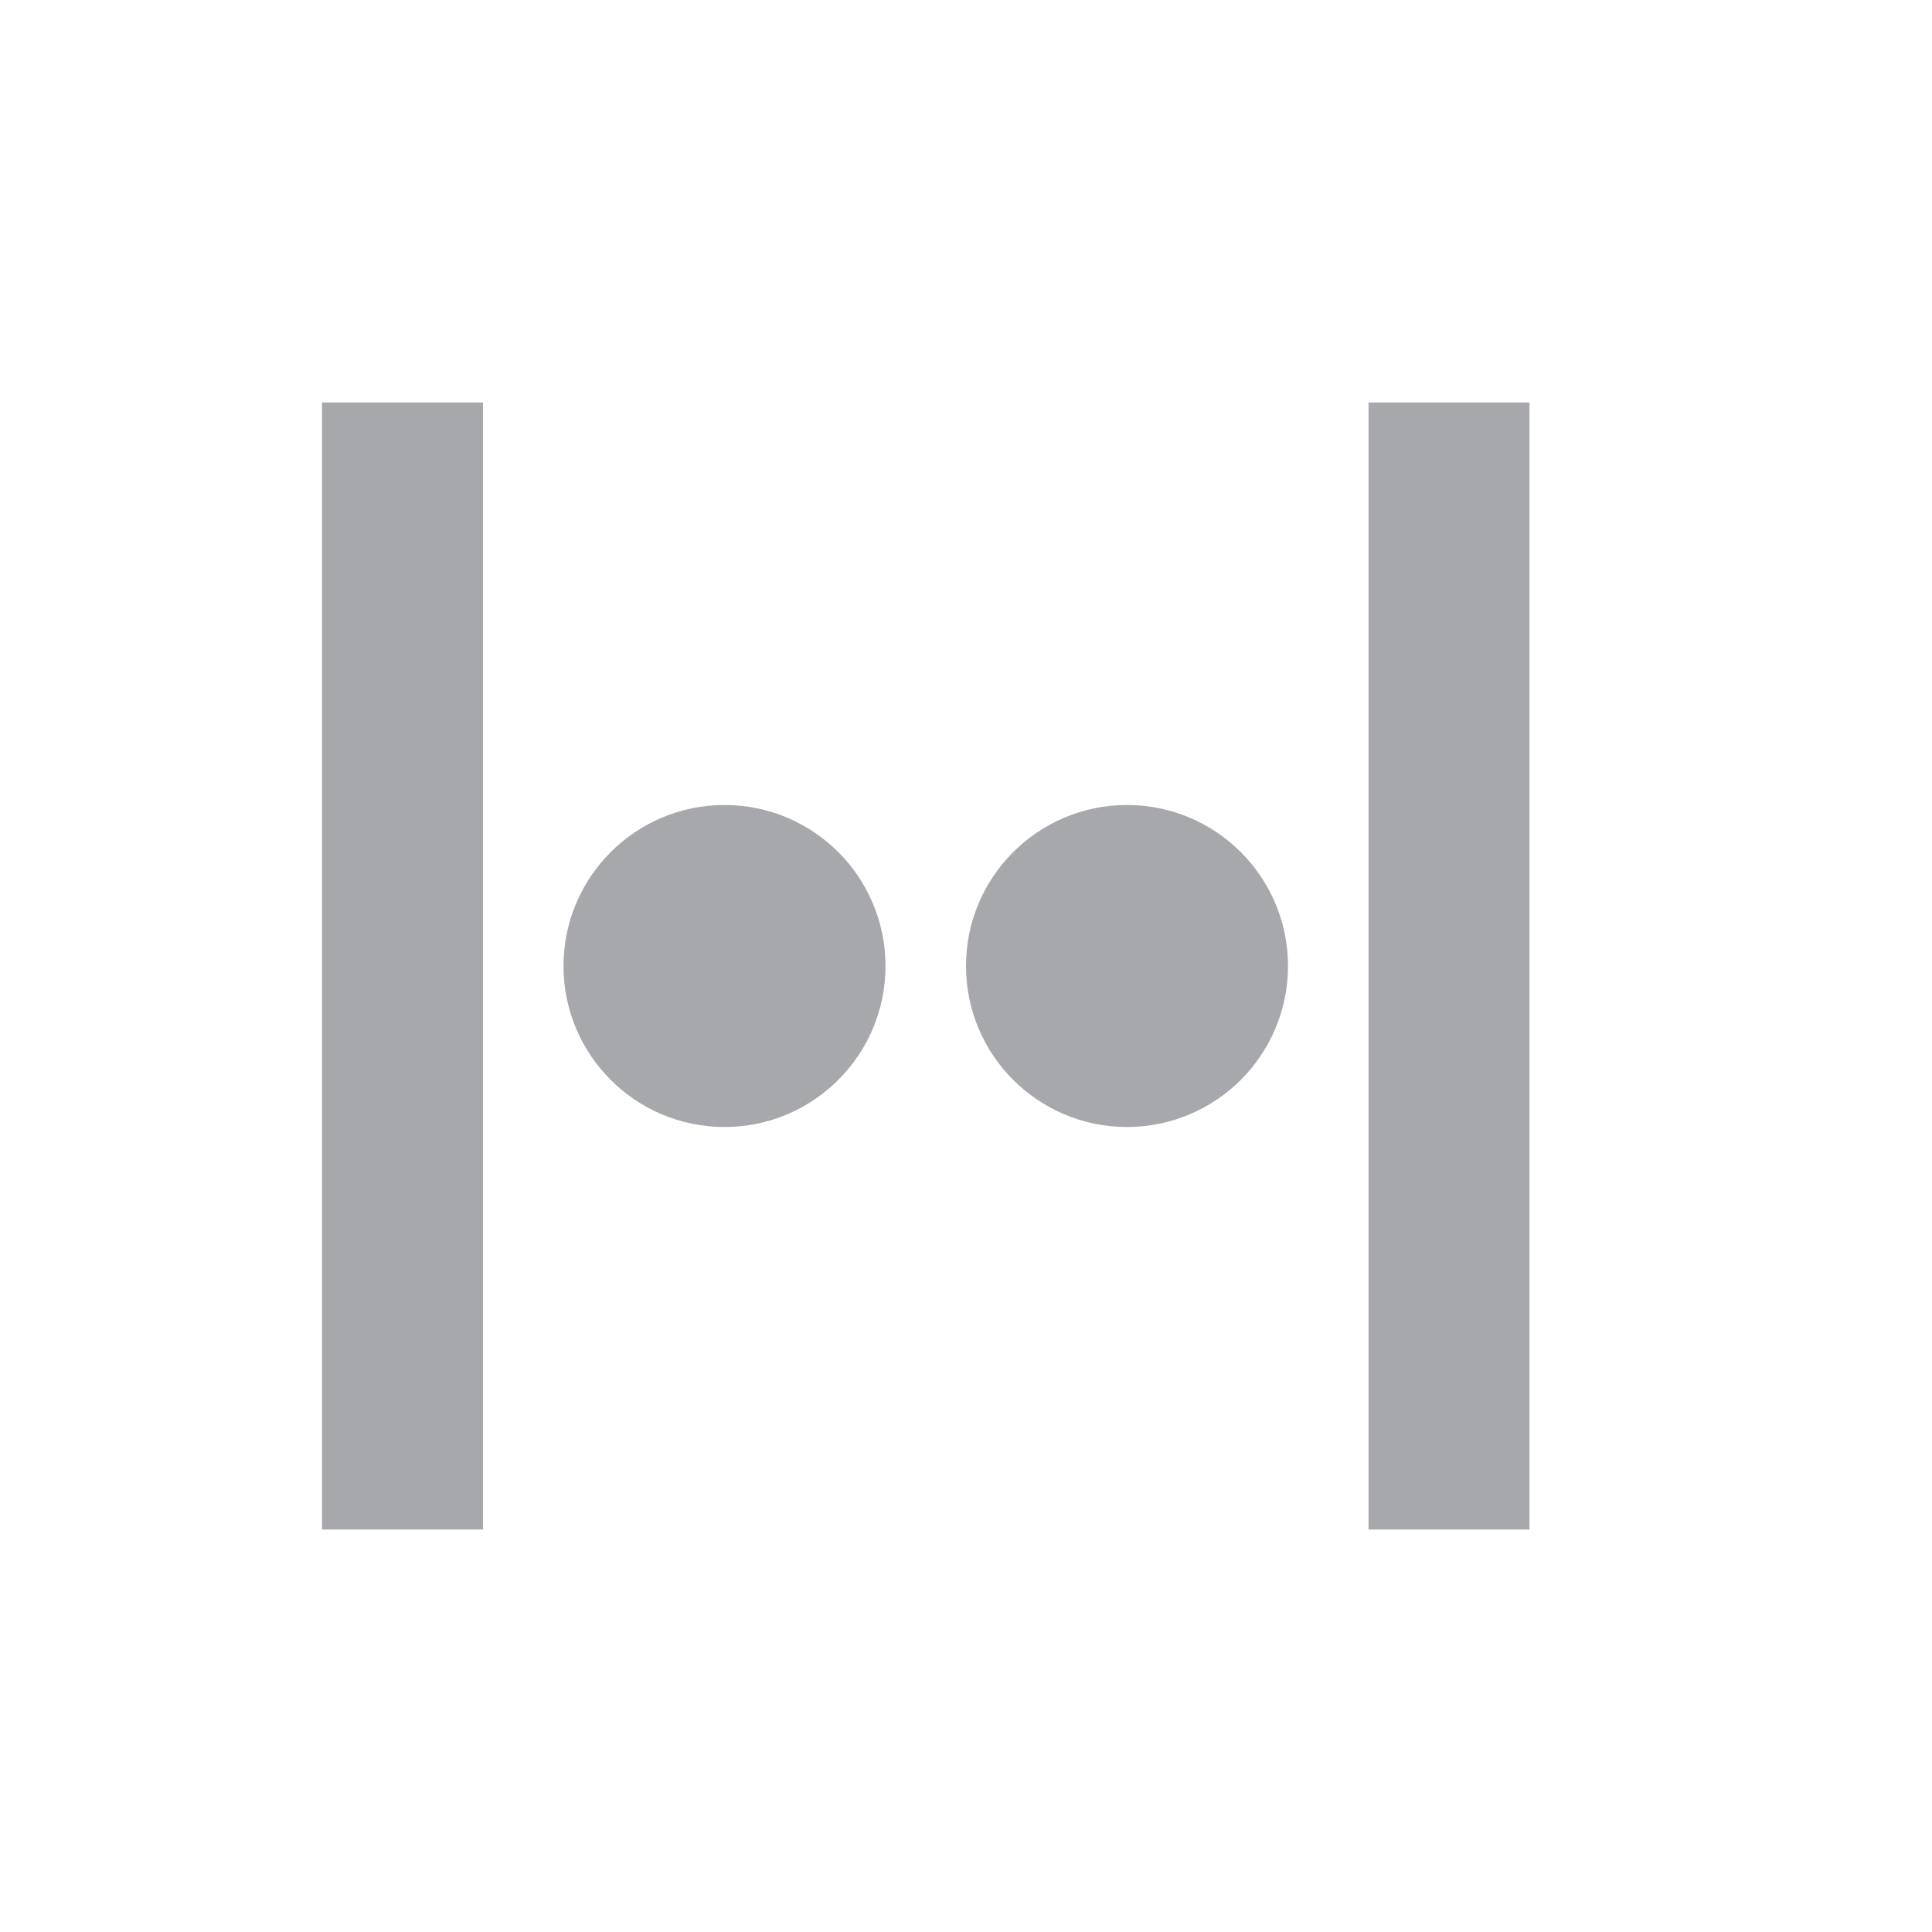 <?xml version="1.0" encoding="UTF-8"?>
<svg width="24px" height="24px" viewBox="0 0 24 24" version="1.1" xmlns="http://www.w3.org/2000/svg" xmlns:xlink="http://www.w3.org/1999/xlink">
    <!-- Generator: Sketch 52.6 (67491) - http://www.bohemiancoding.com/sketch -->
    <title>ConstrainButton</title>
    <desc>Created with Sketch.</desc>
    <g id="Main-Toolbar-Buttons" stroke="none" stroke-width="1" fill="none" fill-rule="evenodd">
        <g id="ConstrainButton" fill="#A6A8AC">
            <g id="ConstrainIcon" transform="translate(11.5, 12) scale(-1, 1) translate(-11.5, -12) translate(4, 5)">
                <rect id="Rectangle-29" x="0" y="0" width="2" height="14"></rect>
                <rect id="Rectangle-29-Copy" x="13" y="0" width="2" height="14"></rect>
                <circle id="Oval-9" cx="5" cy="7" r="2"></circle>
                <circle id="Oval-9-Copy-2" cx="10" cy="7" r="2"></circle>
            </g>
        </g>
    </g>
</svg>